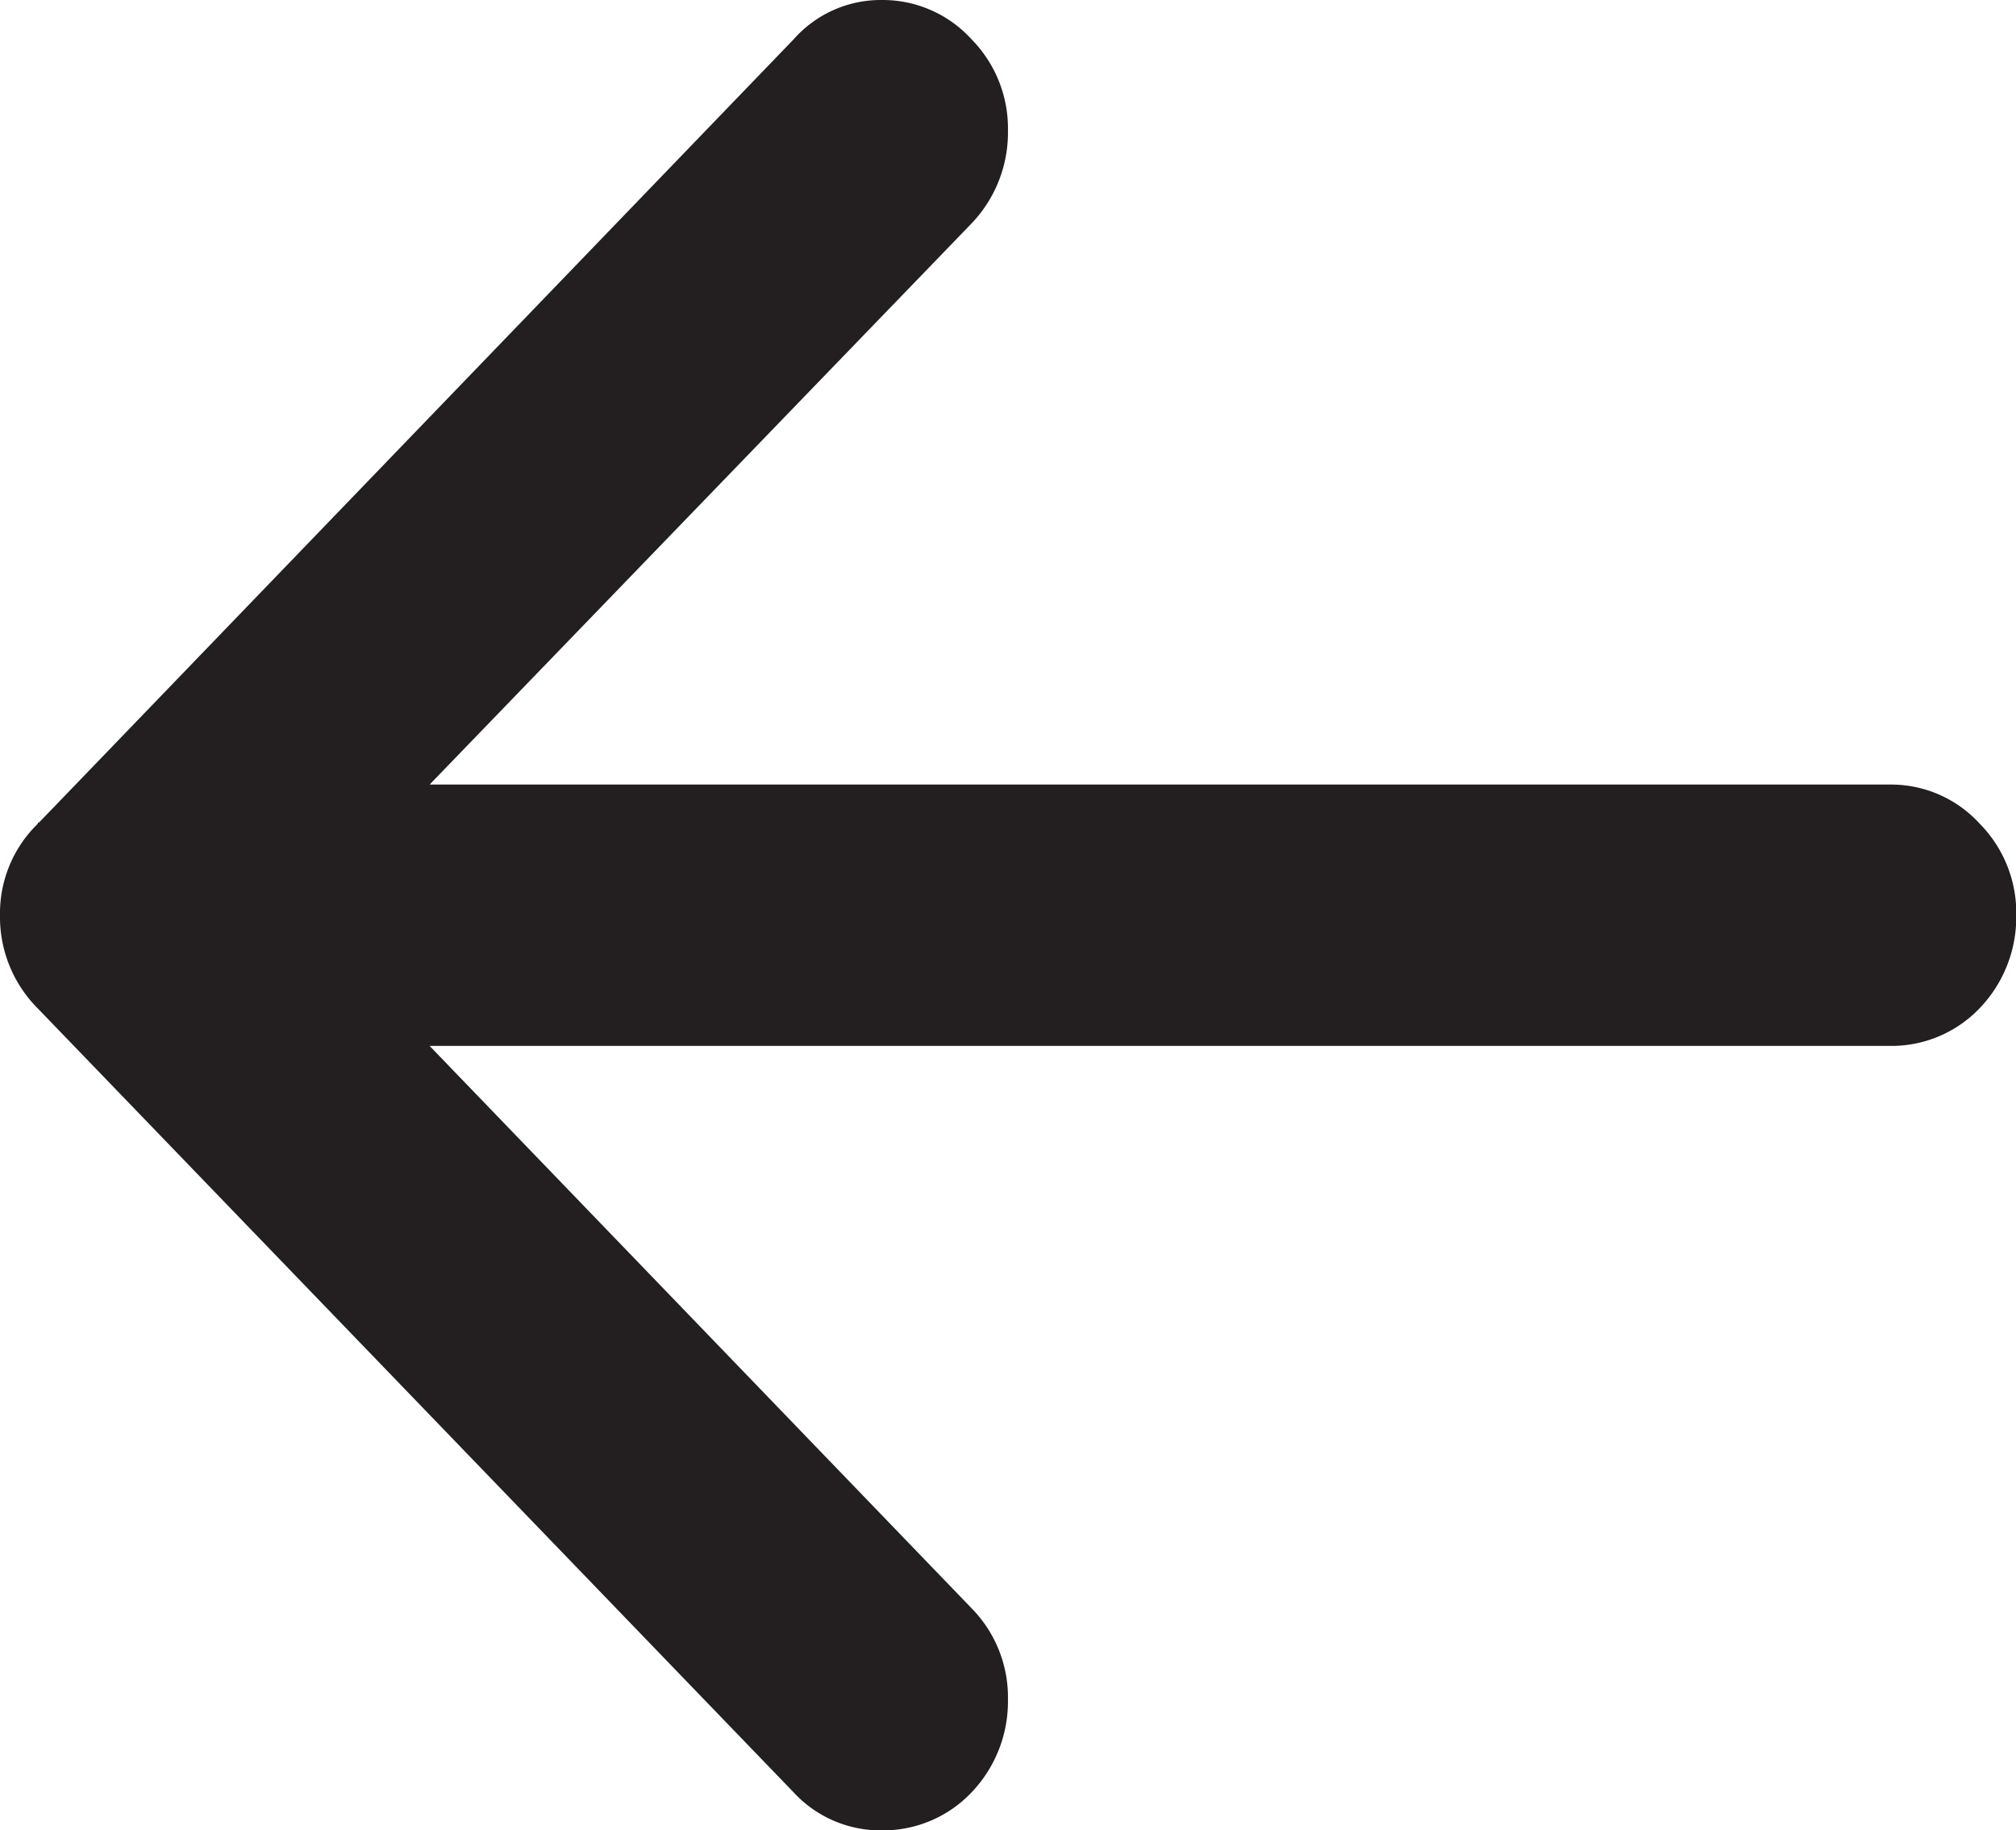 <svg xmlns="http://www.w3.org/2000/svg" width="23.143" height="21.009" viewBox="0 0 23.143 21.009"><g transform="translate(-781 -693.995)"><path d="M790.112,694.445a1.334,1.334,0,0,1,1.013-.45,1.379,1.379,0,0,1,1.027.45,1.46,1.46,0,0,1,.419,1.051,1.51,1.51,0,0,1-.419,1.065L785.932,703H802.7a1.378,1.378,0,0,1,1.027.45,1.457,1.457,0,0,1,.419,1.05,1.511,1.511,0,0,1-.419,1.066A1.4,1.4,0,0,1,802.7,706H785.932l6.22,6.453a1.459,1.459,0,0,1,.419,1.051,1.511,1.511,0,0,1-.419,1.065,1.4,1.4,0,0,1-1.027.435,1.357,1.357,0,0,1-1.013-.435l-8.679-9A1.484,1.484,0,0,1,781,704.5a1.432,1.432,0,0,1,.434-1.05c0-.011,0-.015.015-.015Z" fill="#231f20"/></g></svg>